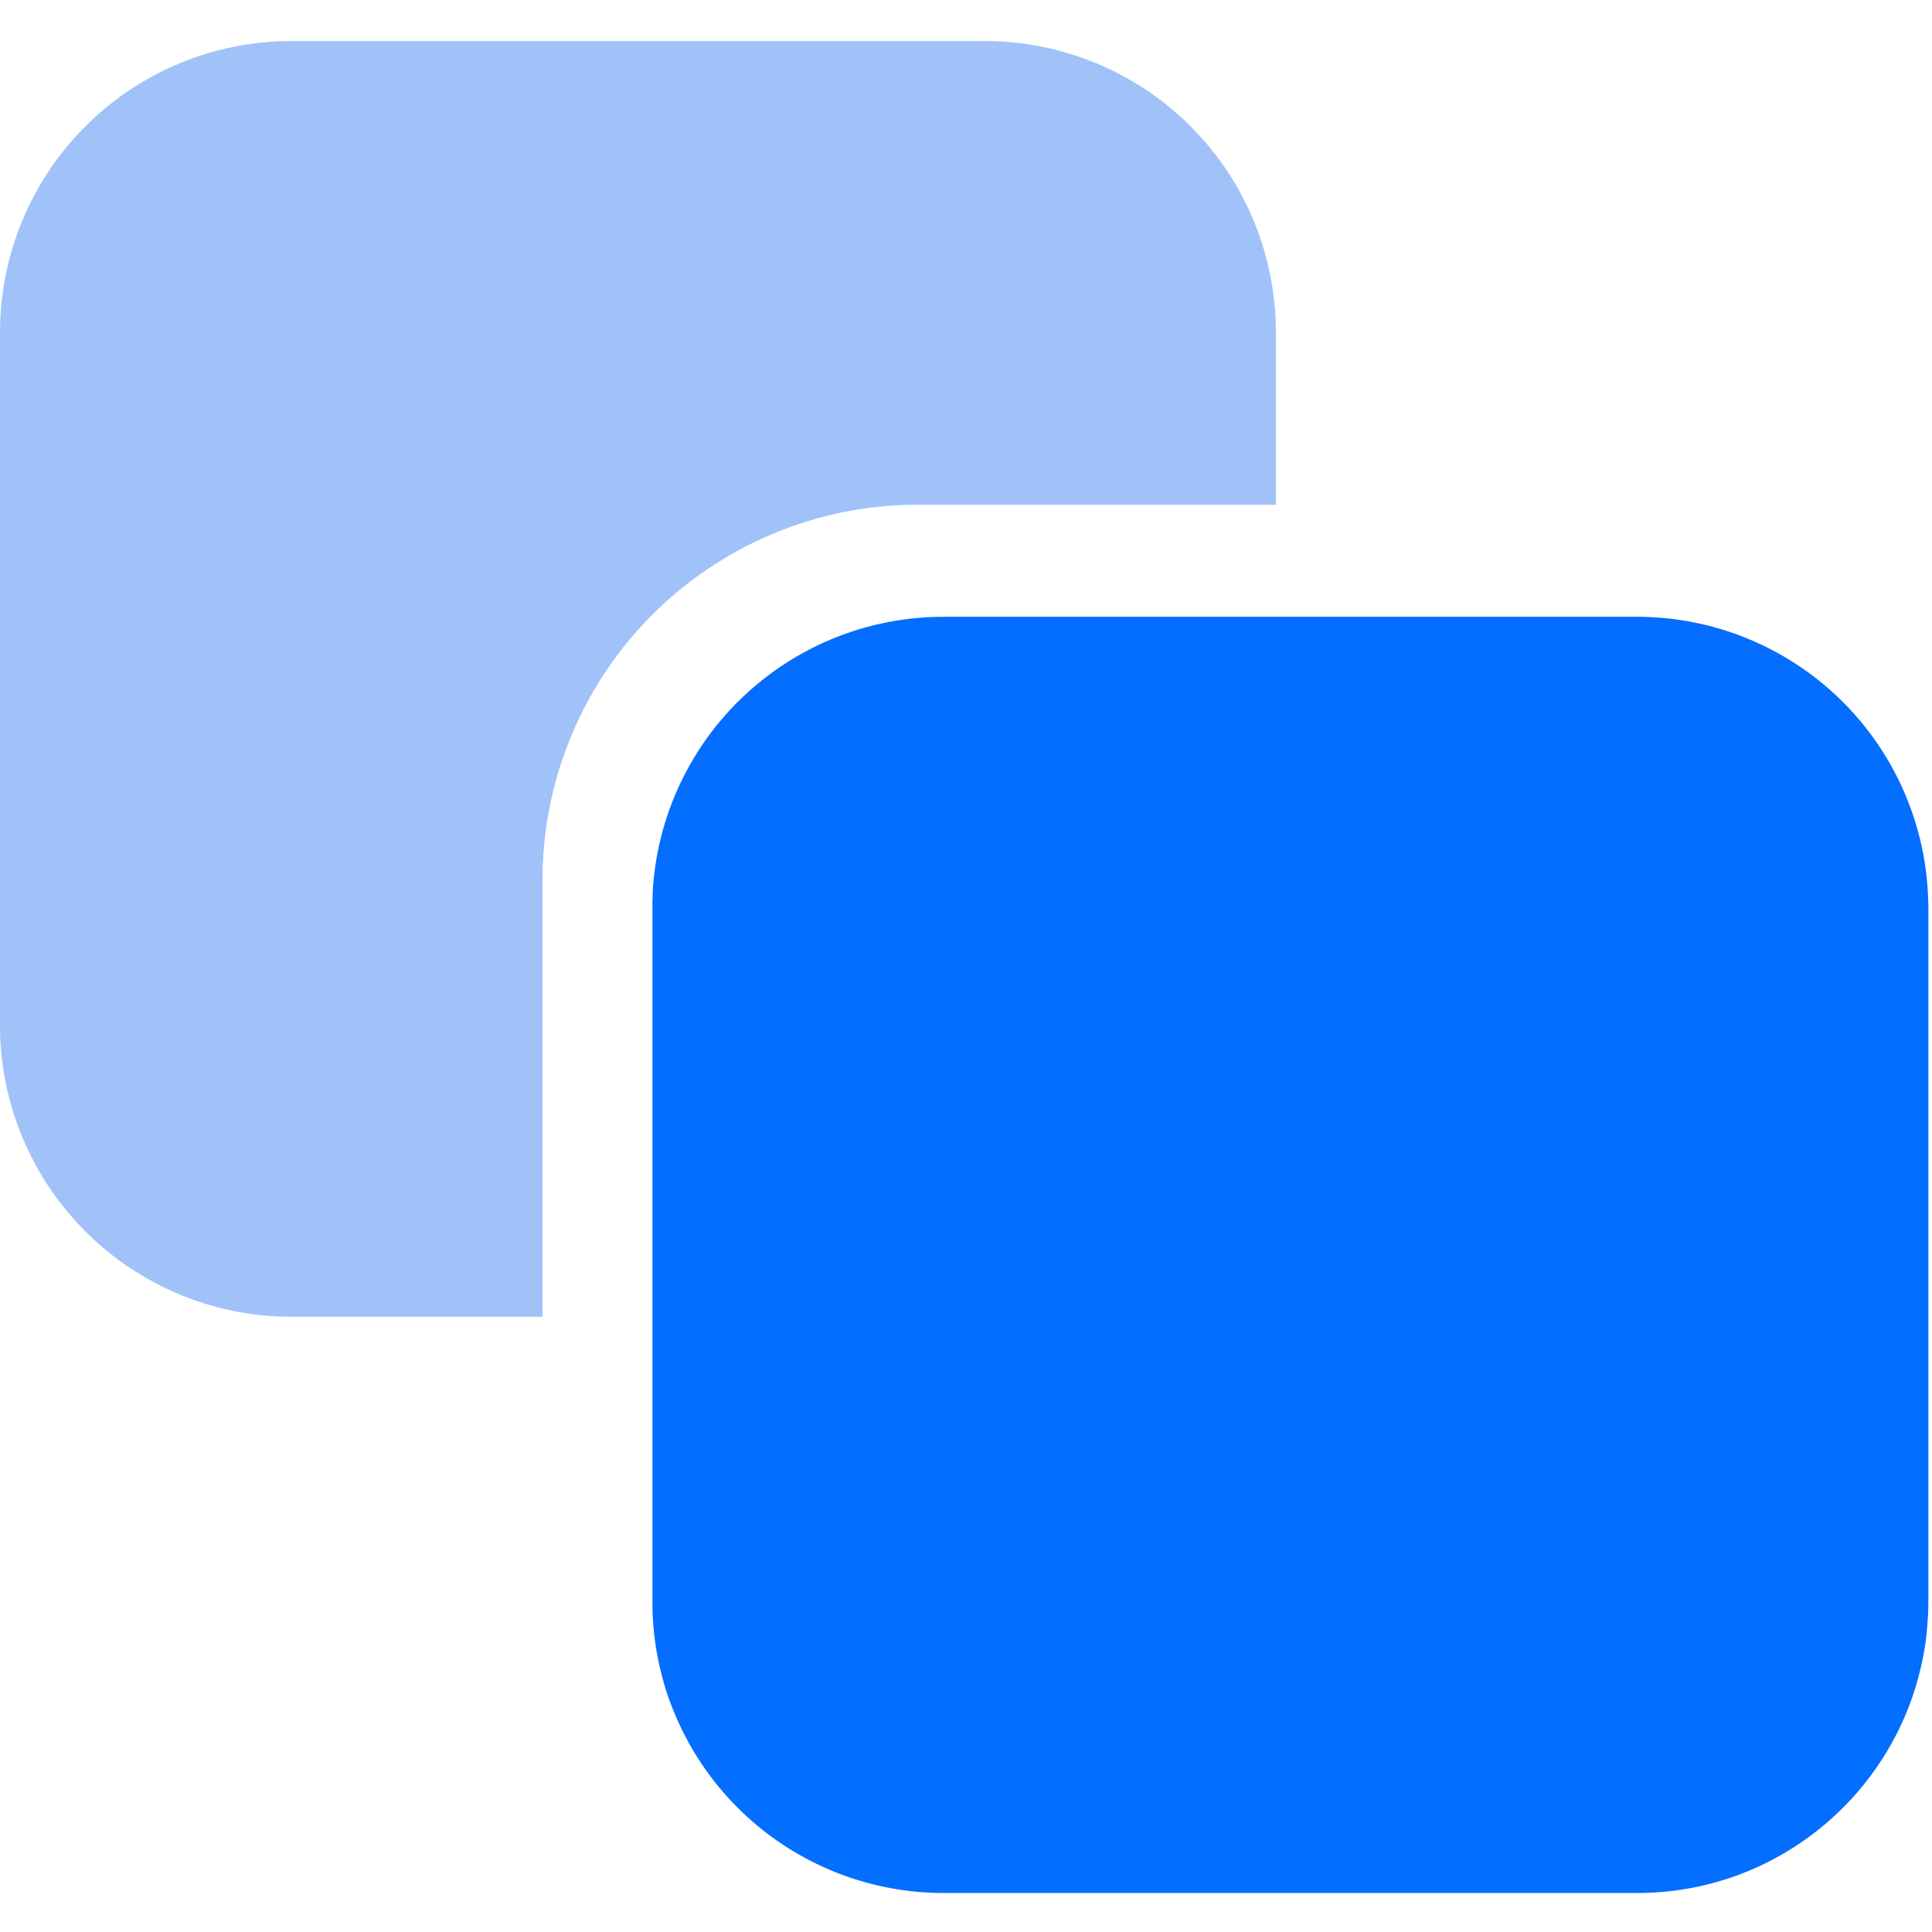 <?xml version="1.0" standalone="no"?><!DOCTYPE svg PUBLIC "-//W3C//DTD SVG 1.1//EN" "http://www.w3.org/Graphics/SVG/1.1/DTD/svg11.dtd"><svg t="1732900394297" class="icon" viewBox="0 0 1024 1024" version="1.1" xmlns="http://www.w3.org/2000/svg" p-id="8458" xmlns:xlink="http://www.w3.org/1999/xlink" width="64" height="64"><path d="M1022.08 479.296l-0.256-5.888v-0.064a154.368 154.368 0 0 0-154.112-146.432H500.16a154.368 154.368 0 0 0-154.24 146.432v0.064c0 1.28 0 2.56-0.128 3.84v371.712a153.344 153.344 0 0 0 2.56 28.16l0.512 2.56a174.976 174.976 0 0 0 1.728 7.616 135.04 135.04 0 0 0 6.784 20.416 154.368 154.368 0 0 0 142.72 95.616h367.616c73.792 0 135.552-51.84 150.72-121.152l0.576-2.56a137.984 137.984 0 0 0 2.56-18.88c0.32-3.84 0.512-7.808 0.512-11.776V481.28 479.36z" fill="#036EFF" p-id="8459"></path><path d="M486.4 267.52h189.824V176A154.304 154.304 0 0 0 521.92 21.76H154.24A154.432 154.432 0 0 0 0 176v367.552a154.496 154.496 0 0 0 154.24 154.368h133.312v-231.68A198.848 198.848 0 0 1 486.336 267.52zM68.48 550.592l-0.64-4.992a56 56 0 0 0 1.024 6.4l-0.384-1.408z" fill="#A0C2F9" p-id="8460"></path></svg>